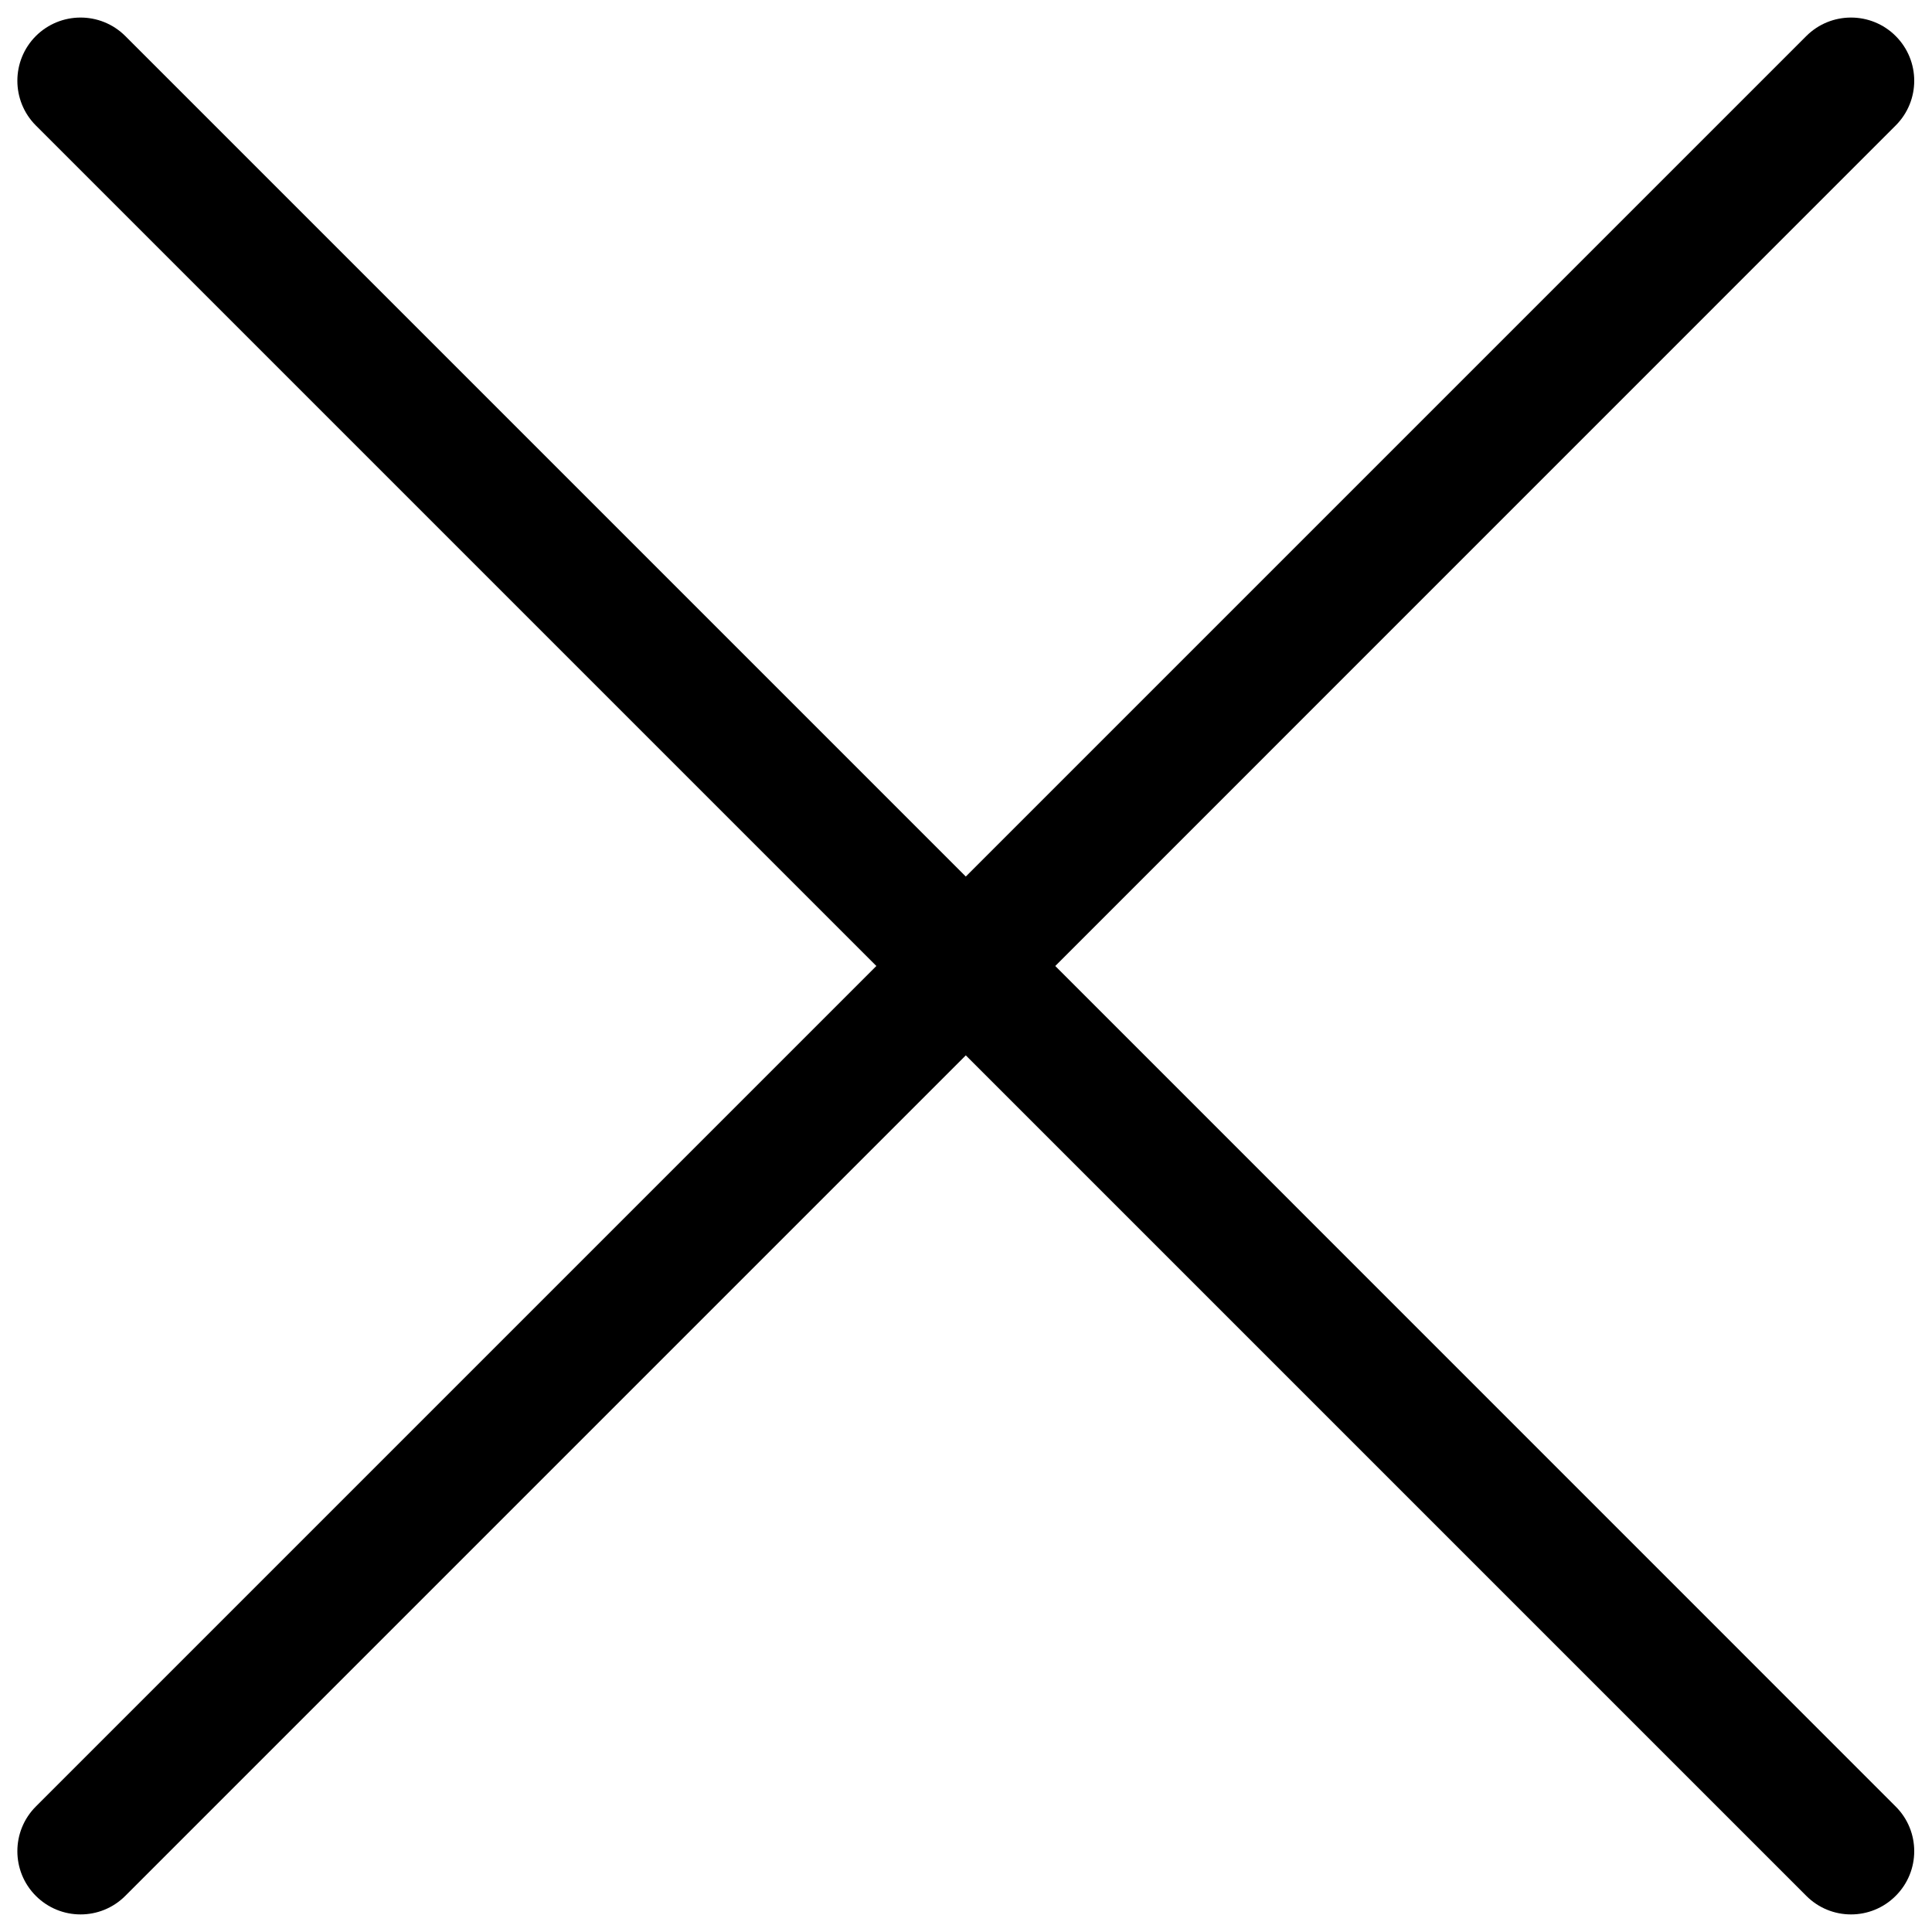 <svg width="20" height="20" viewBox="0 0 20 20" fill="none" xmlns="http://www.w3.org/2000/svg">
<path fill-rule="evenodd" clip-rule="evenodd" d="M0.371 0.373C0.627 0.118 1.041 0.118 1.297 0.373L9.998 9.074L18.699 0.373C18.954 0.118 19.369 0.118 19.624 0.373C19.88 0.629 19.88 1.043 19.624 1.299L10.924 10L19.624 18.701C19.88 18.956 19.88 19.371 19.624 19.626C19.369 19.882 18.954 19.882 18.699 19.626L9.998 10.925L1.297 19.626C1.041 19.882 0.627 19.882 0.371 19.626C0.116 19.371 0.116 18.956 0.371 18.701L9.072 10L0.371 1.299C0.116 1.043 0.116 0.629 0.371 0.373Z" fill="currentColor"/>
</svg>
